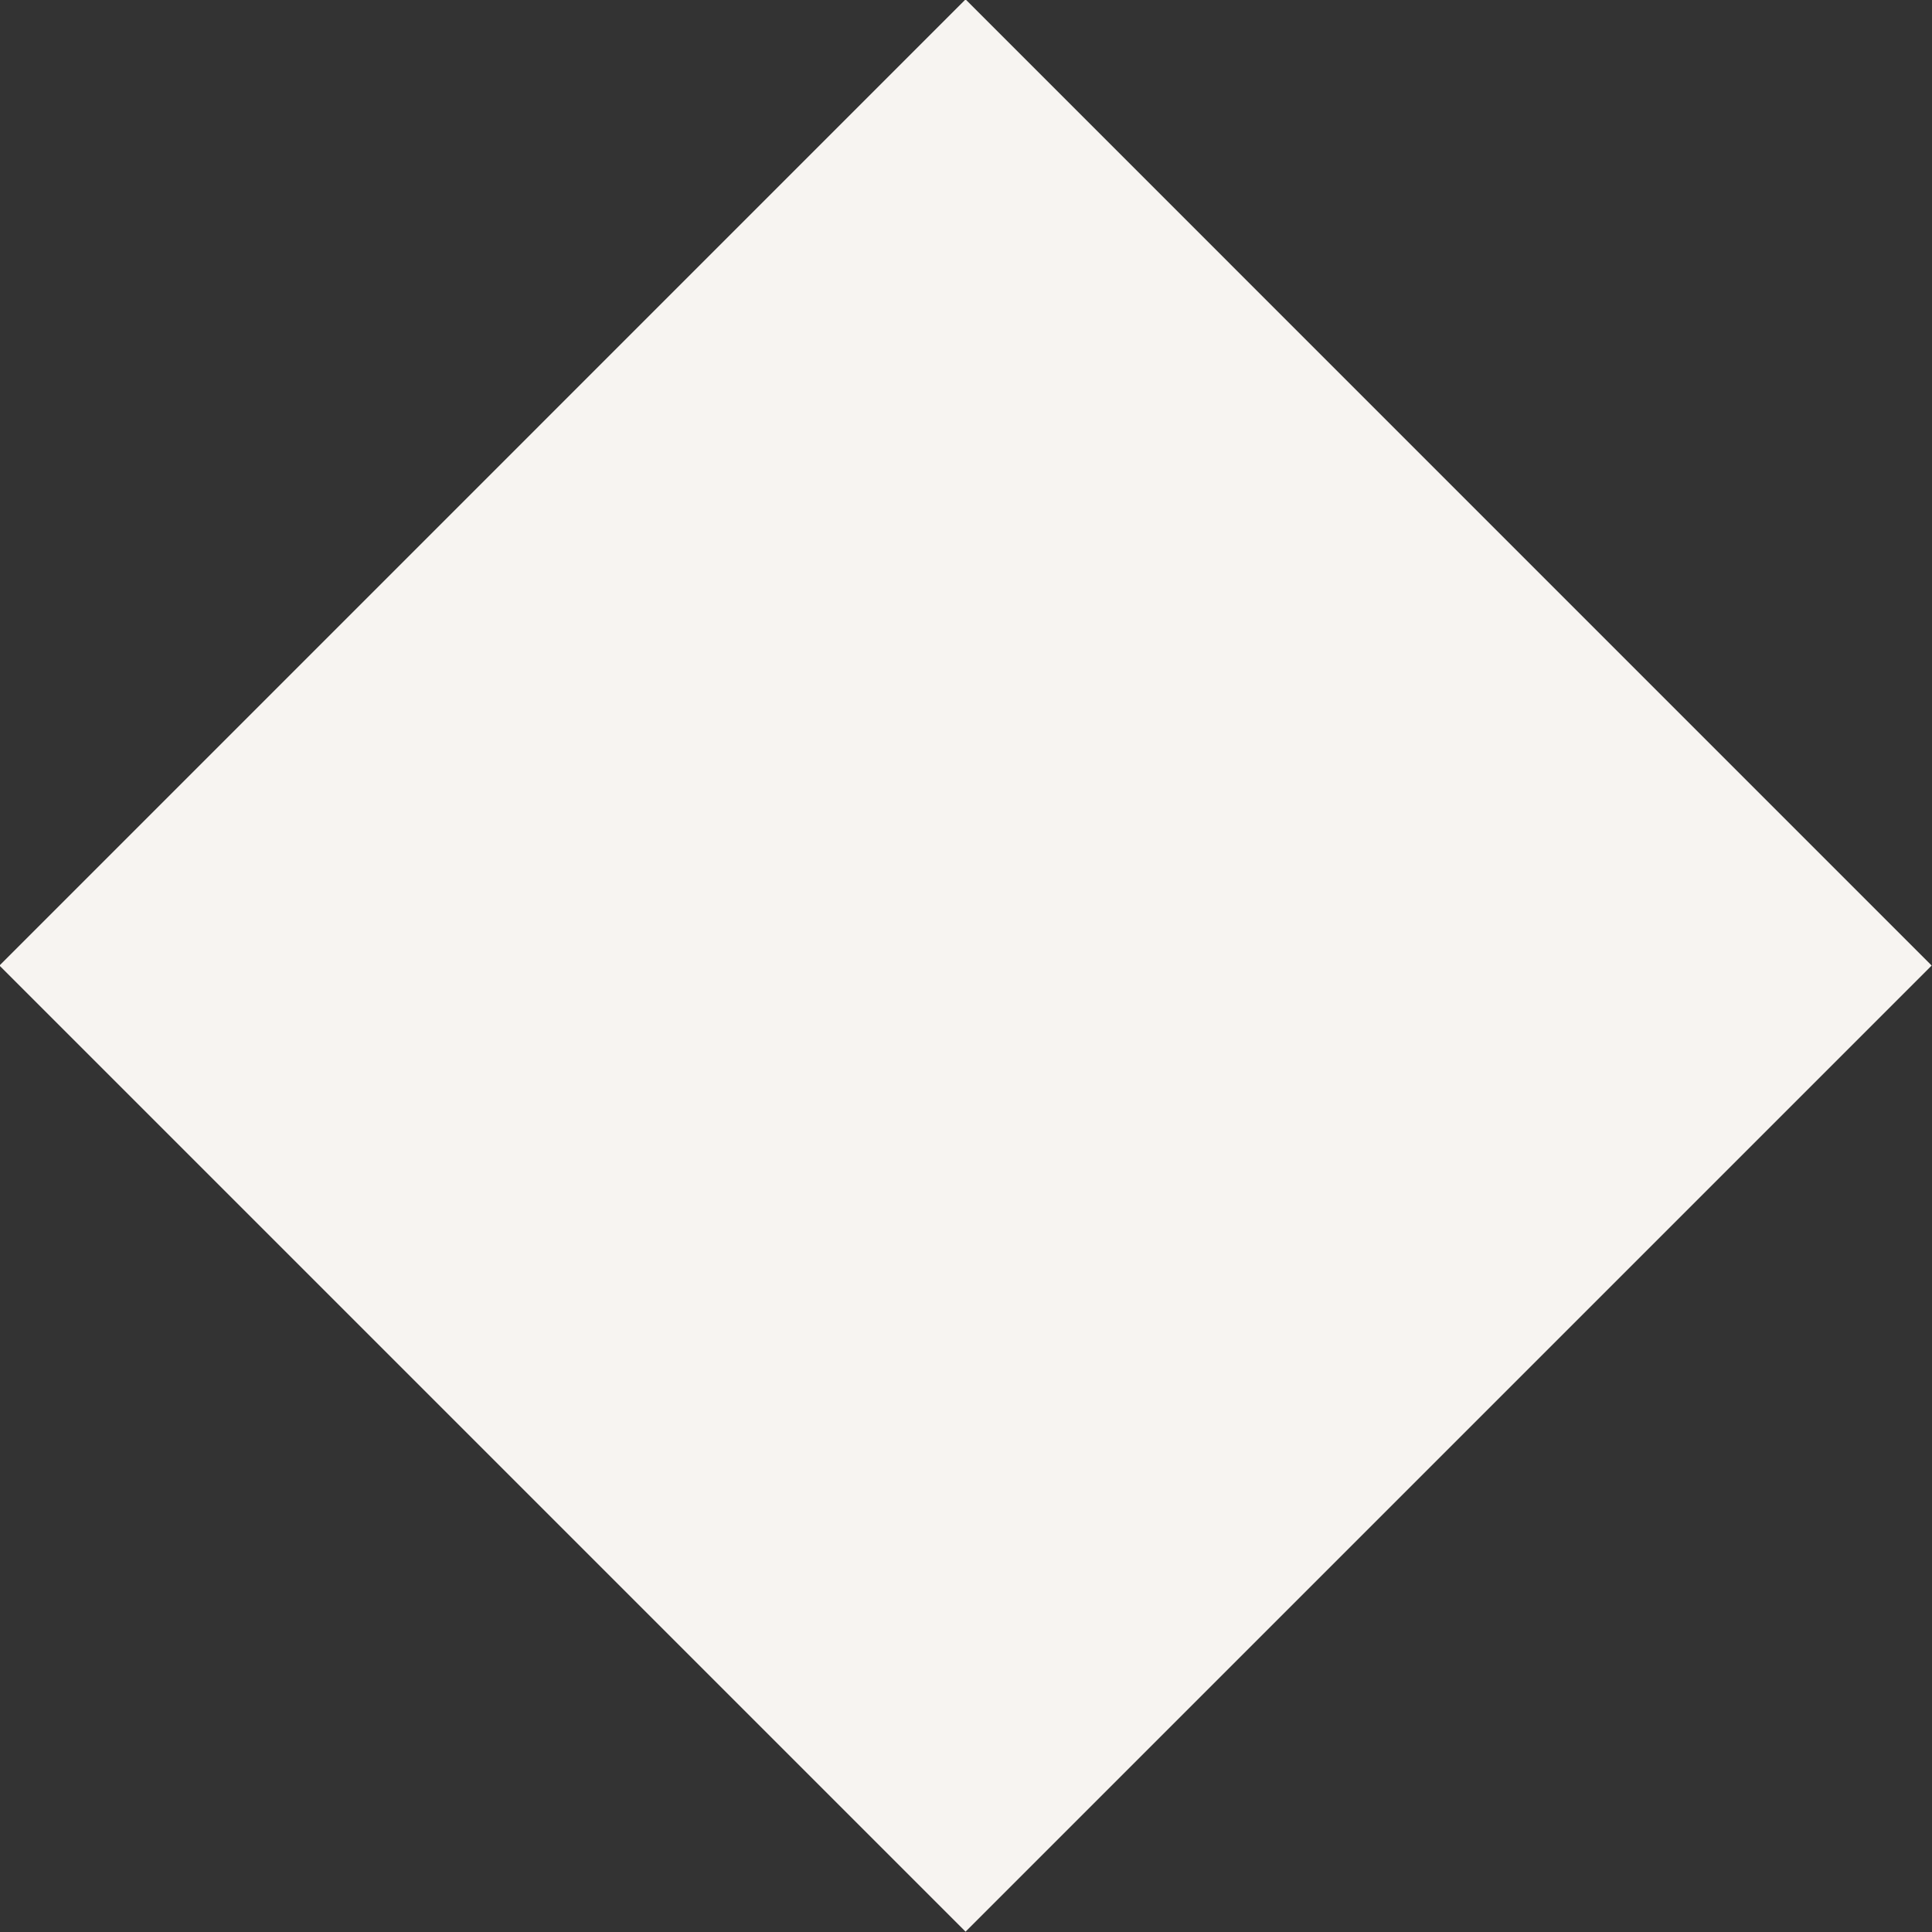 <svg xmlns="http://www.w3.org/2000/svg" width="28.281" height="28.281" viewBox="0 0 28.281 28.281"><rect x="0" y="0" width="28.281" height="28.281" fill="#333333" stroke="none"/><path d="M-.008 14.134L14.134-.009l14.142 14.143-14.142 14.142z" fill="#f7f4f1" fill-rule="evenodd"/></svg>